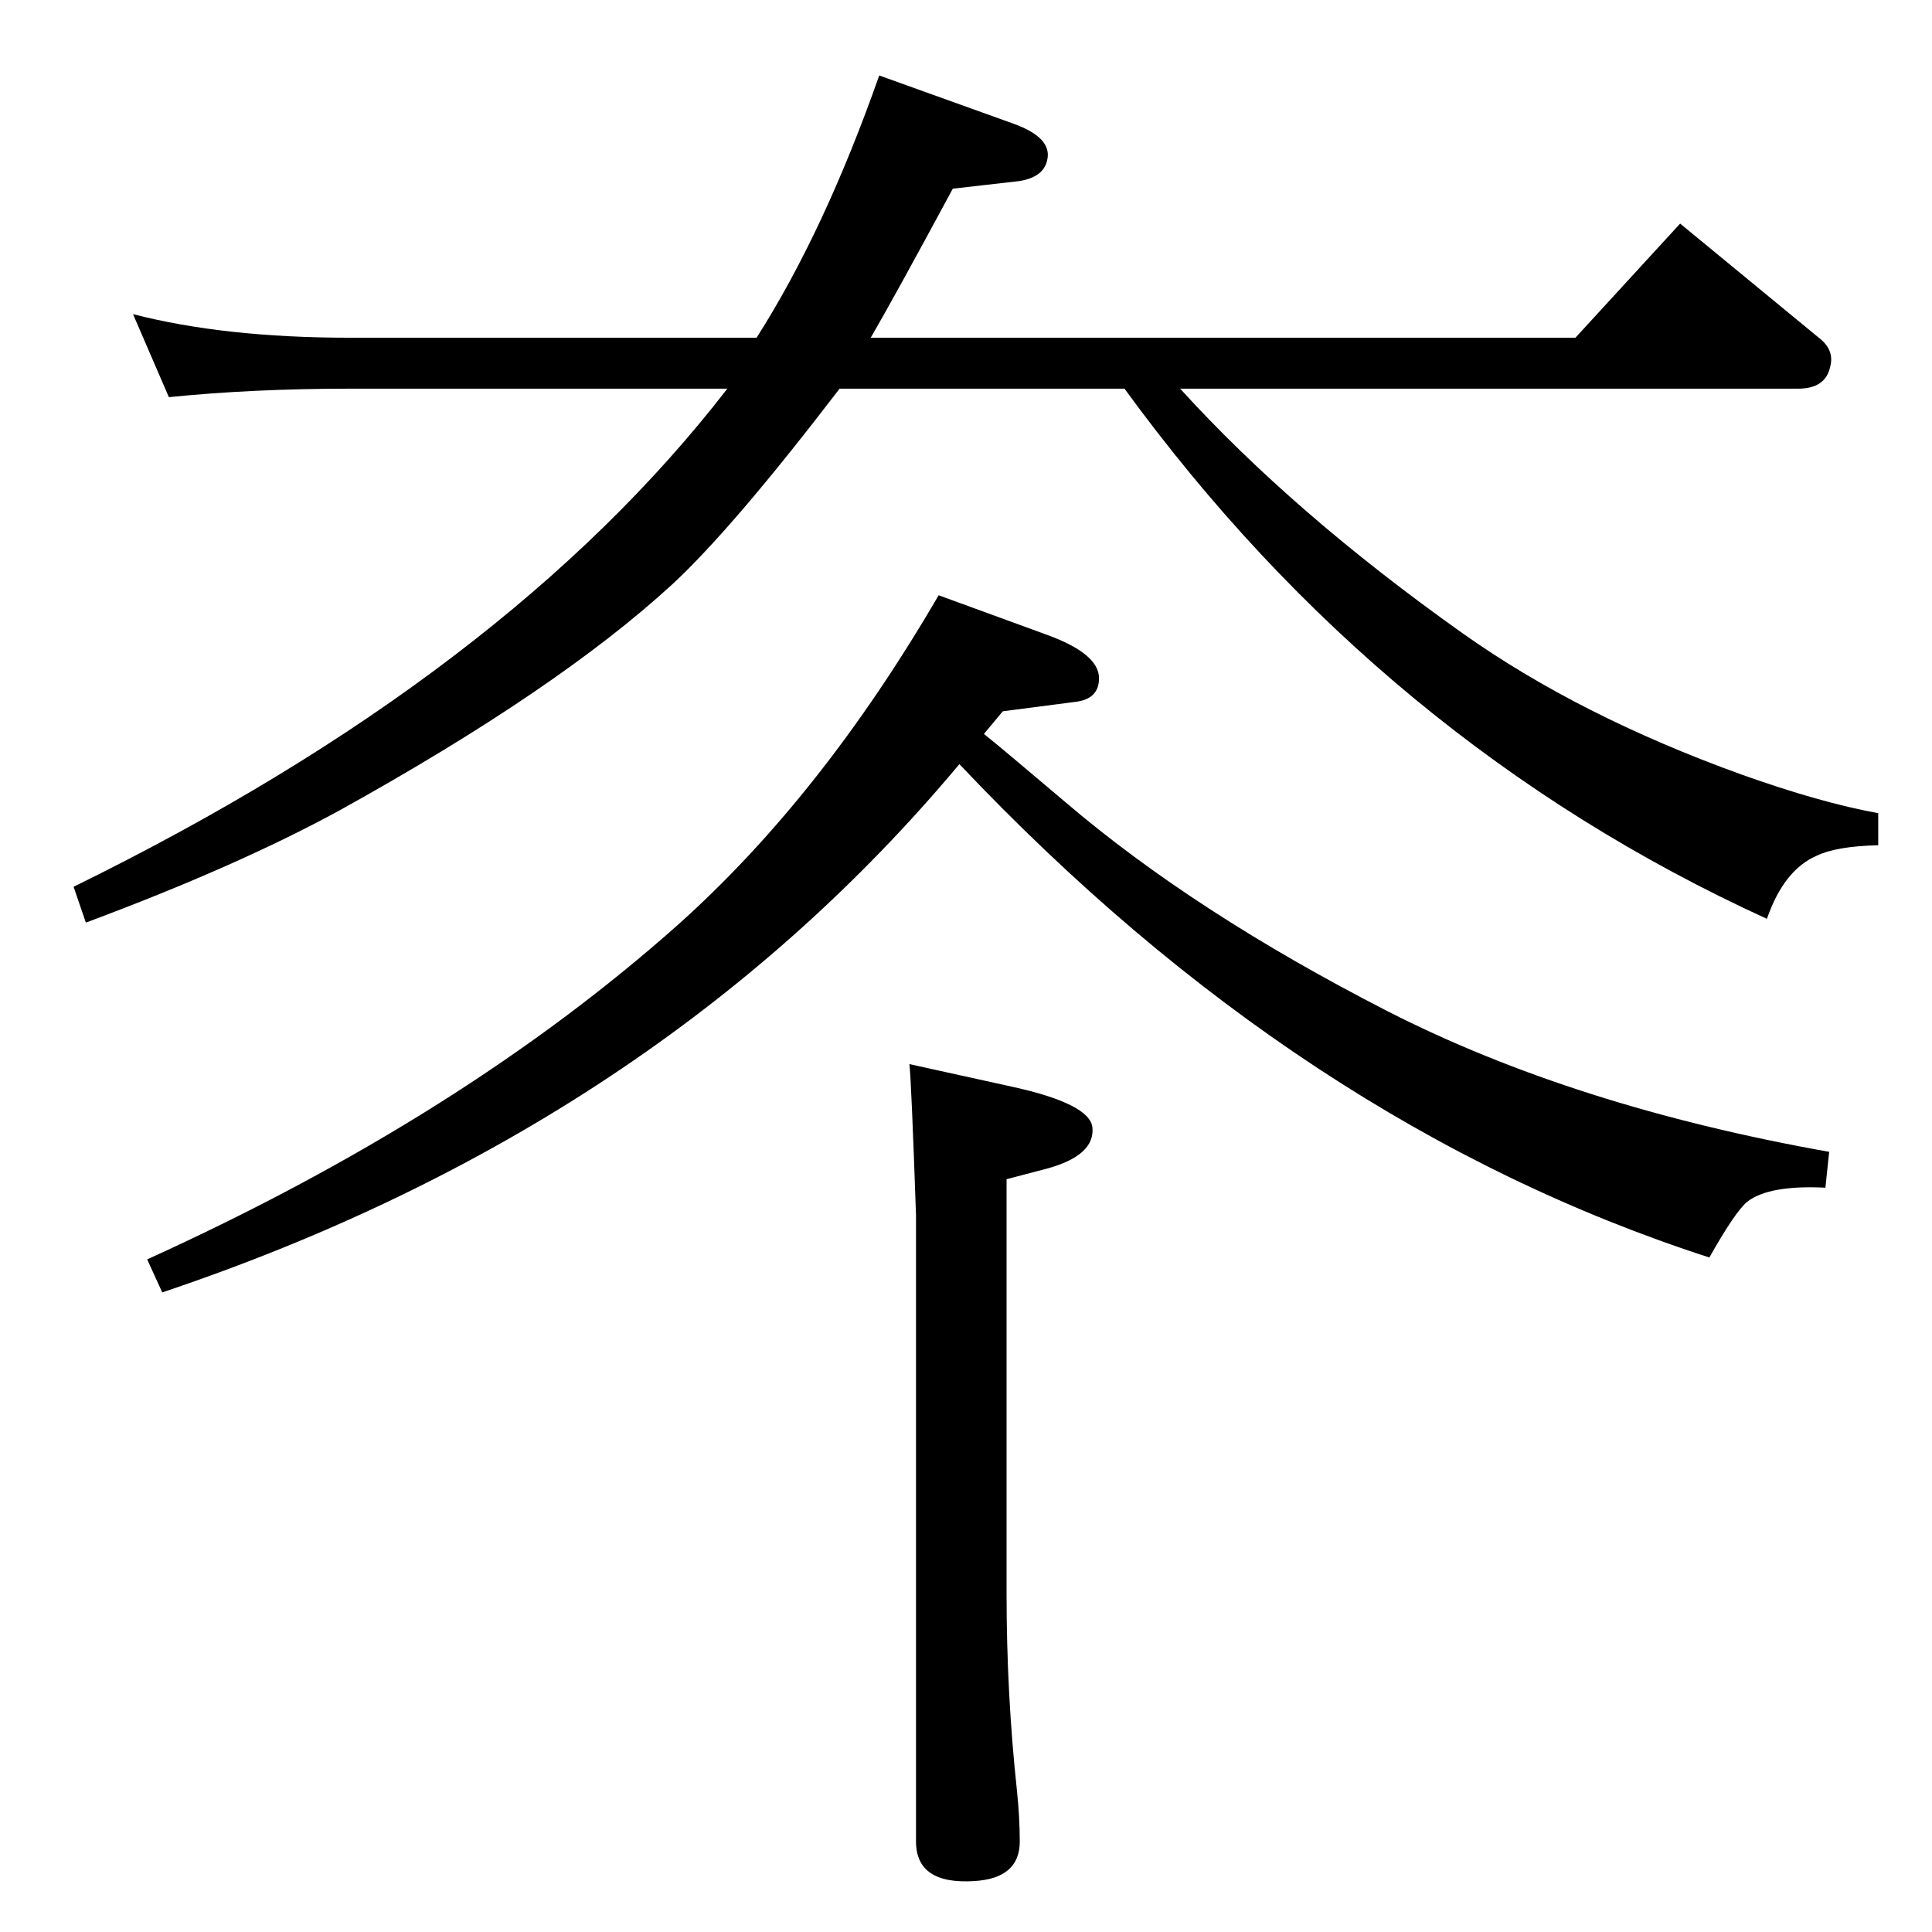<?xml version="1.0" standalone="no"?>
<!DOCTYPE svg PUBLIC "-//W3C//DTD SVG 1.1//EN" "http://www.w3.org/Graphics/SVG/1.1/DTD/svg11.dtd" >
<svg xmlns="http://www.w3.org/2000/svg" xmlns:xlink="http://www.w3.org/1999/xlink" version="1.1" viewBox="0 0 2048 2048">
  <g transform="matrix(1 0 0 -1 0 2048)">
   <path fill="currentColor"
d="M1043 1270q20 -16 86 -72q137 -117 342 -222q198 -101 468 -149l-4 -38q-60 3 -83 -15q-13 -11 -40 -59q-433 140 -795 523q-321 -384 -845 -560l-16 35q335 152 563 355q152 136 276 349l115 -42q55 -20 55 -46q0 -22 -25 -25l-77 -10zM1251 1636q120 -132 299 -259
q124 -88 296 -150q84 -30 145 -41v-34q-44 -1 -65 -11q-35 -15 -53 -67q-407 186 -681 562h-302q-114 -149 -178 -208q-121 -111 -352 -239q-108 -59 -269 -119l-13 38q459 225 693 528h-400q-103 0 -192 -9l-38 88q97 -25 230 -25h431q72 113 130 278l142 -51
q42 -15 36 -39q-4 -18 -30 -22l-70 -8q-62 -115 -87 -158h747l111 121l147 -121q17 -13 12 -31q-5 -23 -34 -23h-655zM964 920l109 -24q82 -18 85 -43q3 -30 -49 -44l-42 -11v-439q0 -107 11 -209q3 -29 3 -54q0 -39 -48 -42q-62 -4 -62 42v664q-5 144 -7 160z" />
  </g>

</svg>

